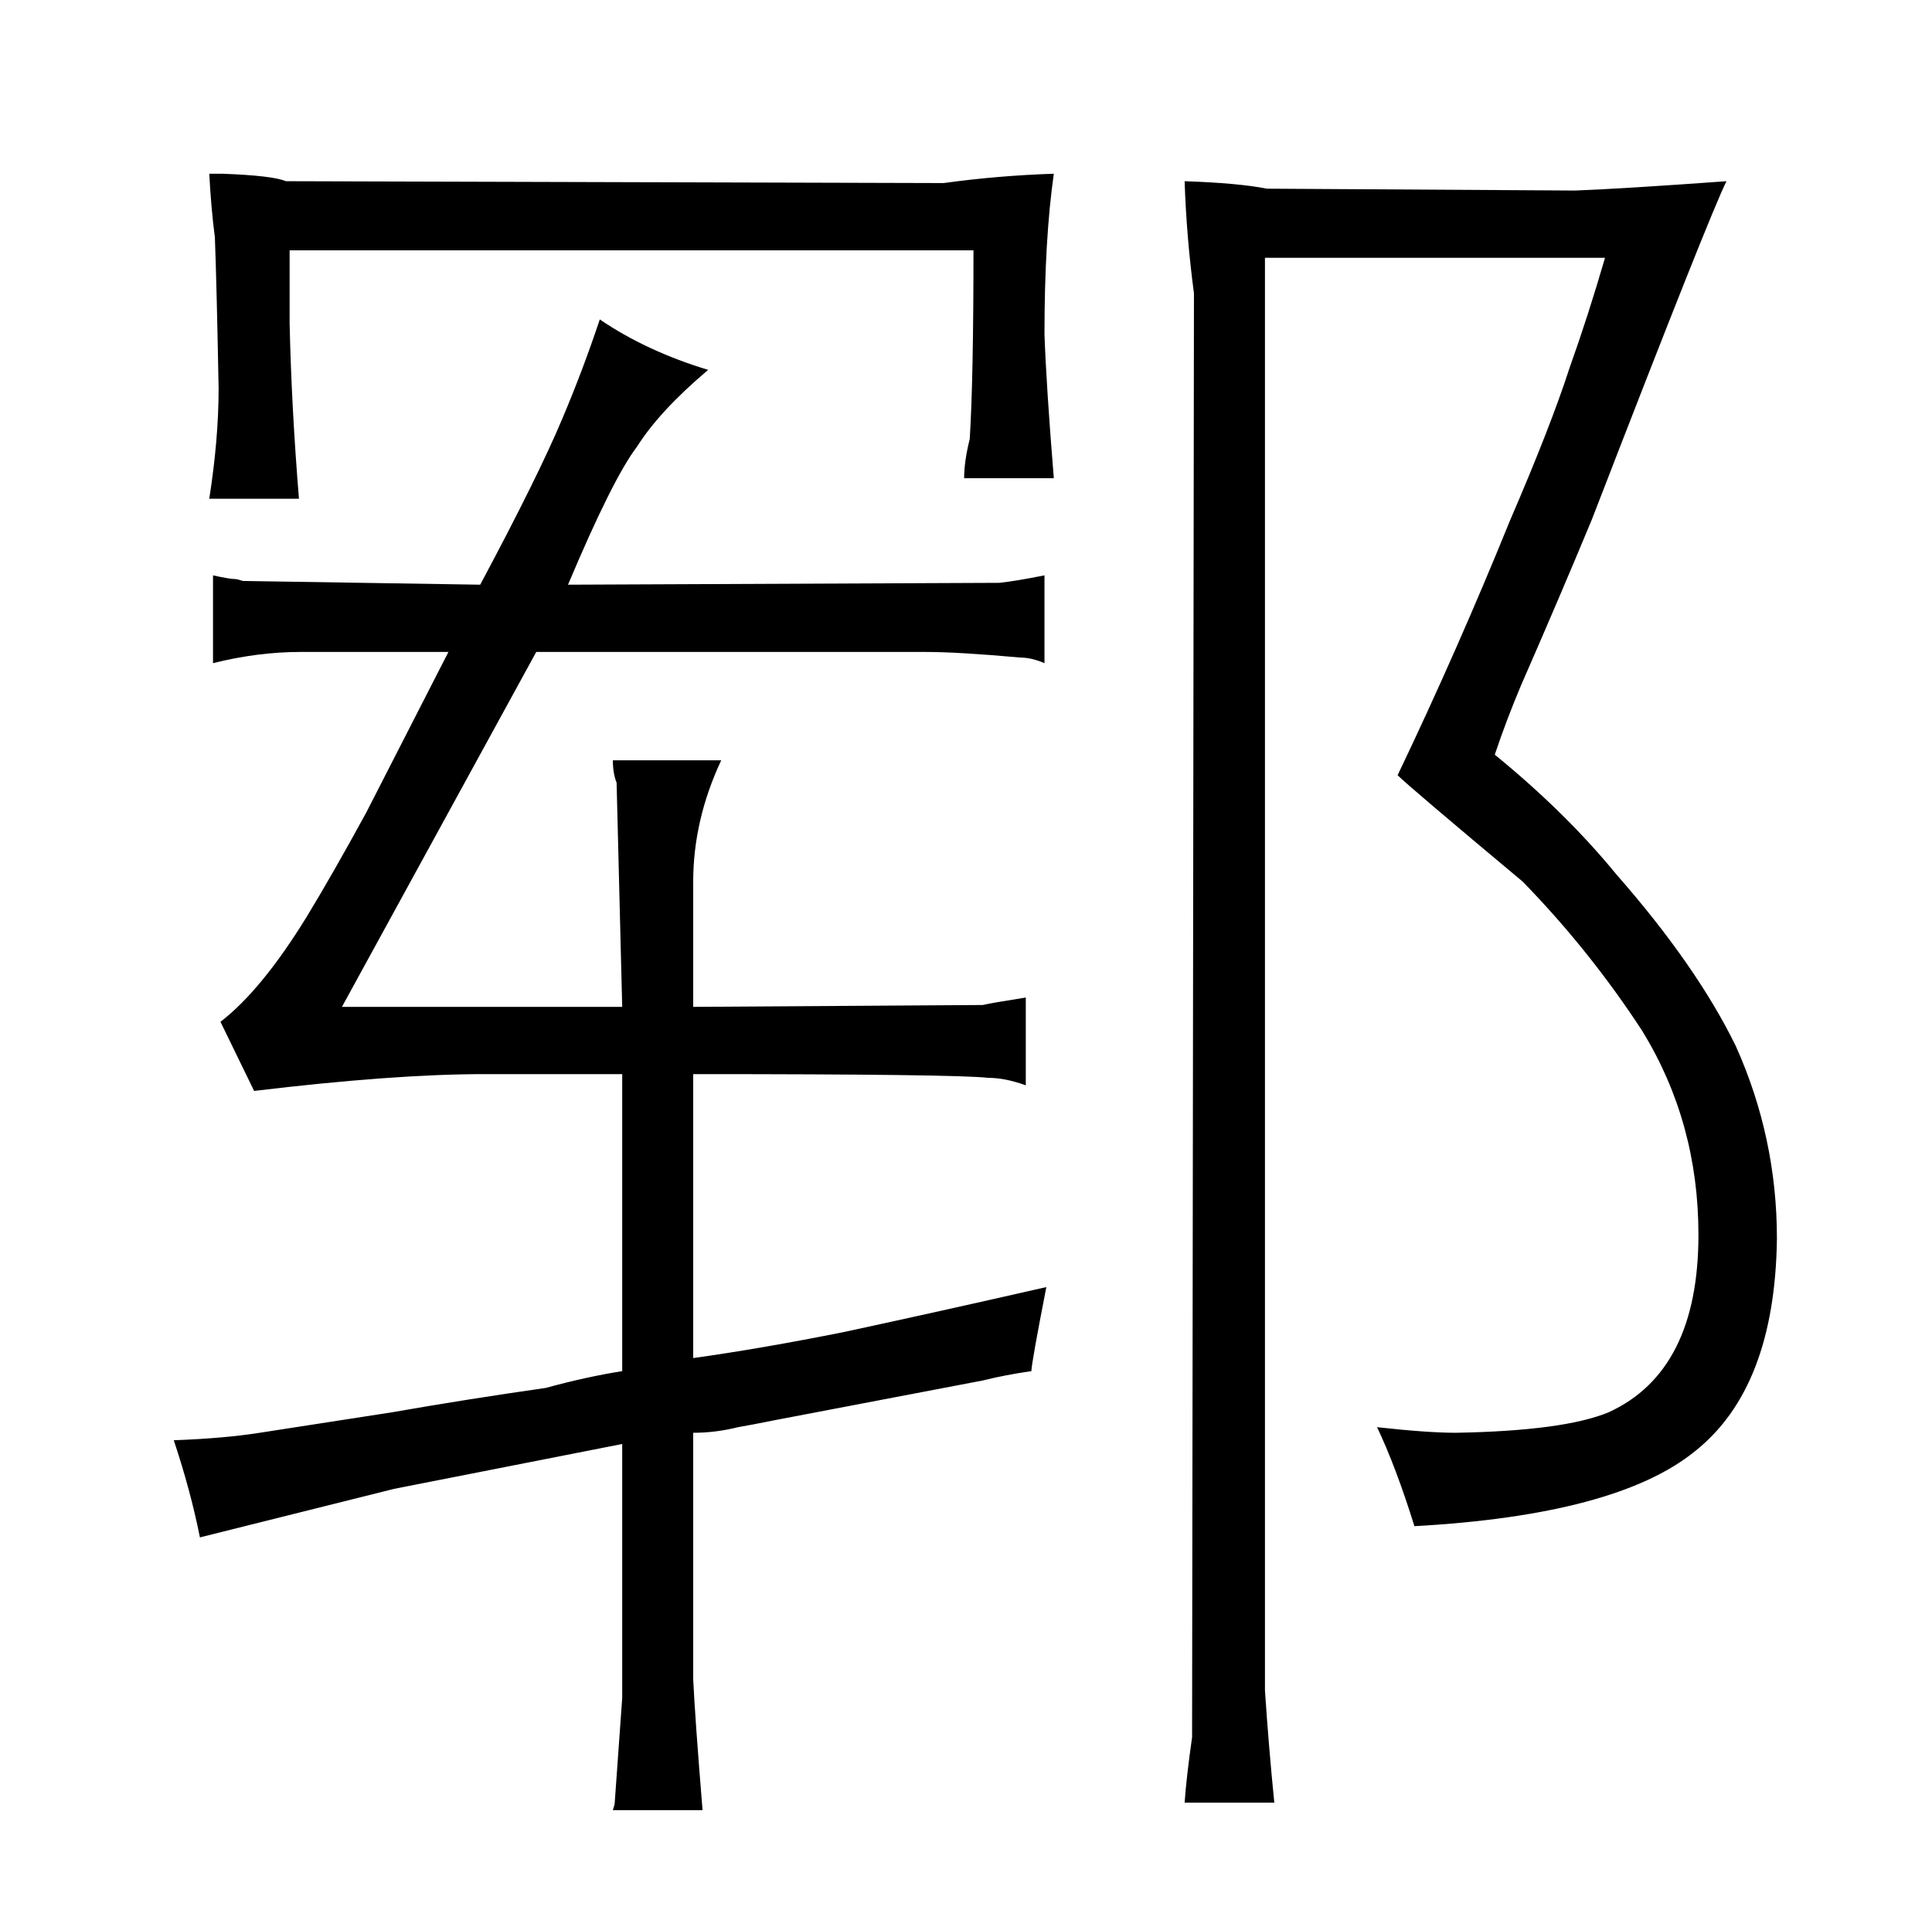 <?xml version="1.0" standalone="no"?>
<!DOCTYPE svg PUBLIC "-//W3C//DTD SVG 1.1//EN" "http://www.w3.org/Graphics/SVG/1.1/DTD/svg11.dtd" >
<svg xmlns="http://www.w3.org/2000/svg" xmlns:xlink="http://www.w3.org/1999/xlink" version="1.1" viewBox="-10 0 1034 1024">
  <g transform="matrix(1 0 0 -1 0 820)">
   <path fill="currentColor"
d="M323 -89l-4 -56q0 -1 -1 -4h48q-4 49 -5 70v132q12 0 24 3q6 1 21 4l110 21q12 3 26 5q0 4 8 45q-57 -13 -108 -24q-45 -9 -81 -14v152q141 0 158 -2q9 0 20 -4v47q-19 -3 -23 -4l-155 -1v67q0 33 15 65h-58q0 -7 2 -12l3 -120h-150l104 190h208q18 0 51 -3q6 0 13 -3v47
q-15 -3 -24 -4l-231 -1q24 57 37 74q12 19 38 41q-33 10 -58 27q-9 -27 -20 -53q-13 -31 -44 -89l-127 2q-3 1 -4 1q-3 0 -12 2v-47q24 6 47 6h79l-44 -86q-18 -33 -32 -56q-24 -39 -46 -56l18 -37q75 9 123 9h74v-159q-19 -3 -41 -9q-42 -6 -82 -13q-45 -7 -71 -11
q-19 -3 -46 -4q9 -27 14 -52l104 26l122 24v-136zM107 612q0 -27 -5 -59h48q-4 49 -5 94v39h366q0 -69 -2 -101q-3 -12 -3 -21h48q-4 49 -5 77q0 51 5 86q-30 -1 -59 -5l-352 1q-7 3 -34 4h-7q1 -19 3 -34q1 -27 2 -81zM624 723q1 -30 5 -60l-1 -773q-3 -21 -4 -35h48
q-3 30 -5 60v767h182q-9 -31 -19 -59q-10 -31 -32 -82q-28 -69 -60 -136q6 -6 67 -57q36 -37 64 -80q30 -49 30 -109q0 -73 -48 -95q-24 -10 -82 -11q-15 0 -42 3q10 -21 20 -53q108 6 150 40q43 34 44 114q0 54 -22 103q-21 43 -64 92q-27 33 -65 64q6 18 14 37
q21 48 38 89q63 163 72 181q-55 -4 -81 -5l-165 1q-15 3 -44 4v0z" />
  </g>

</svg>
